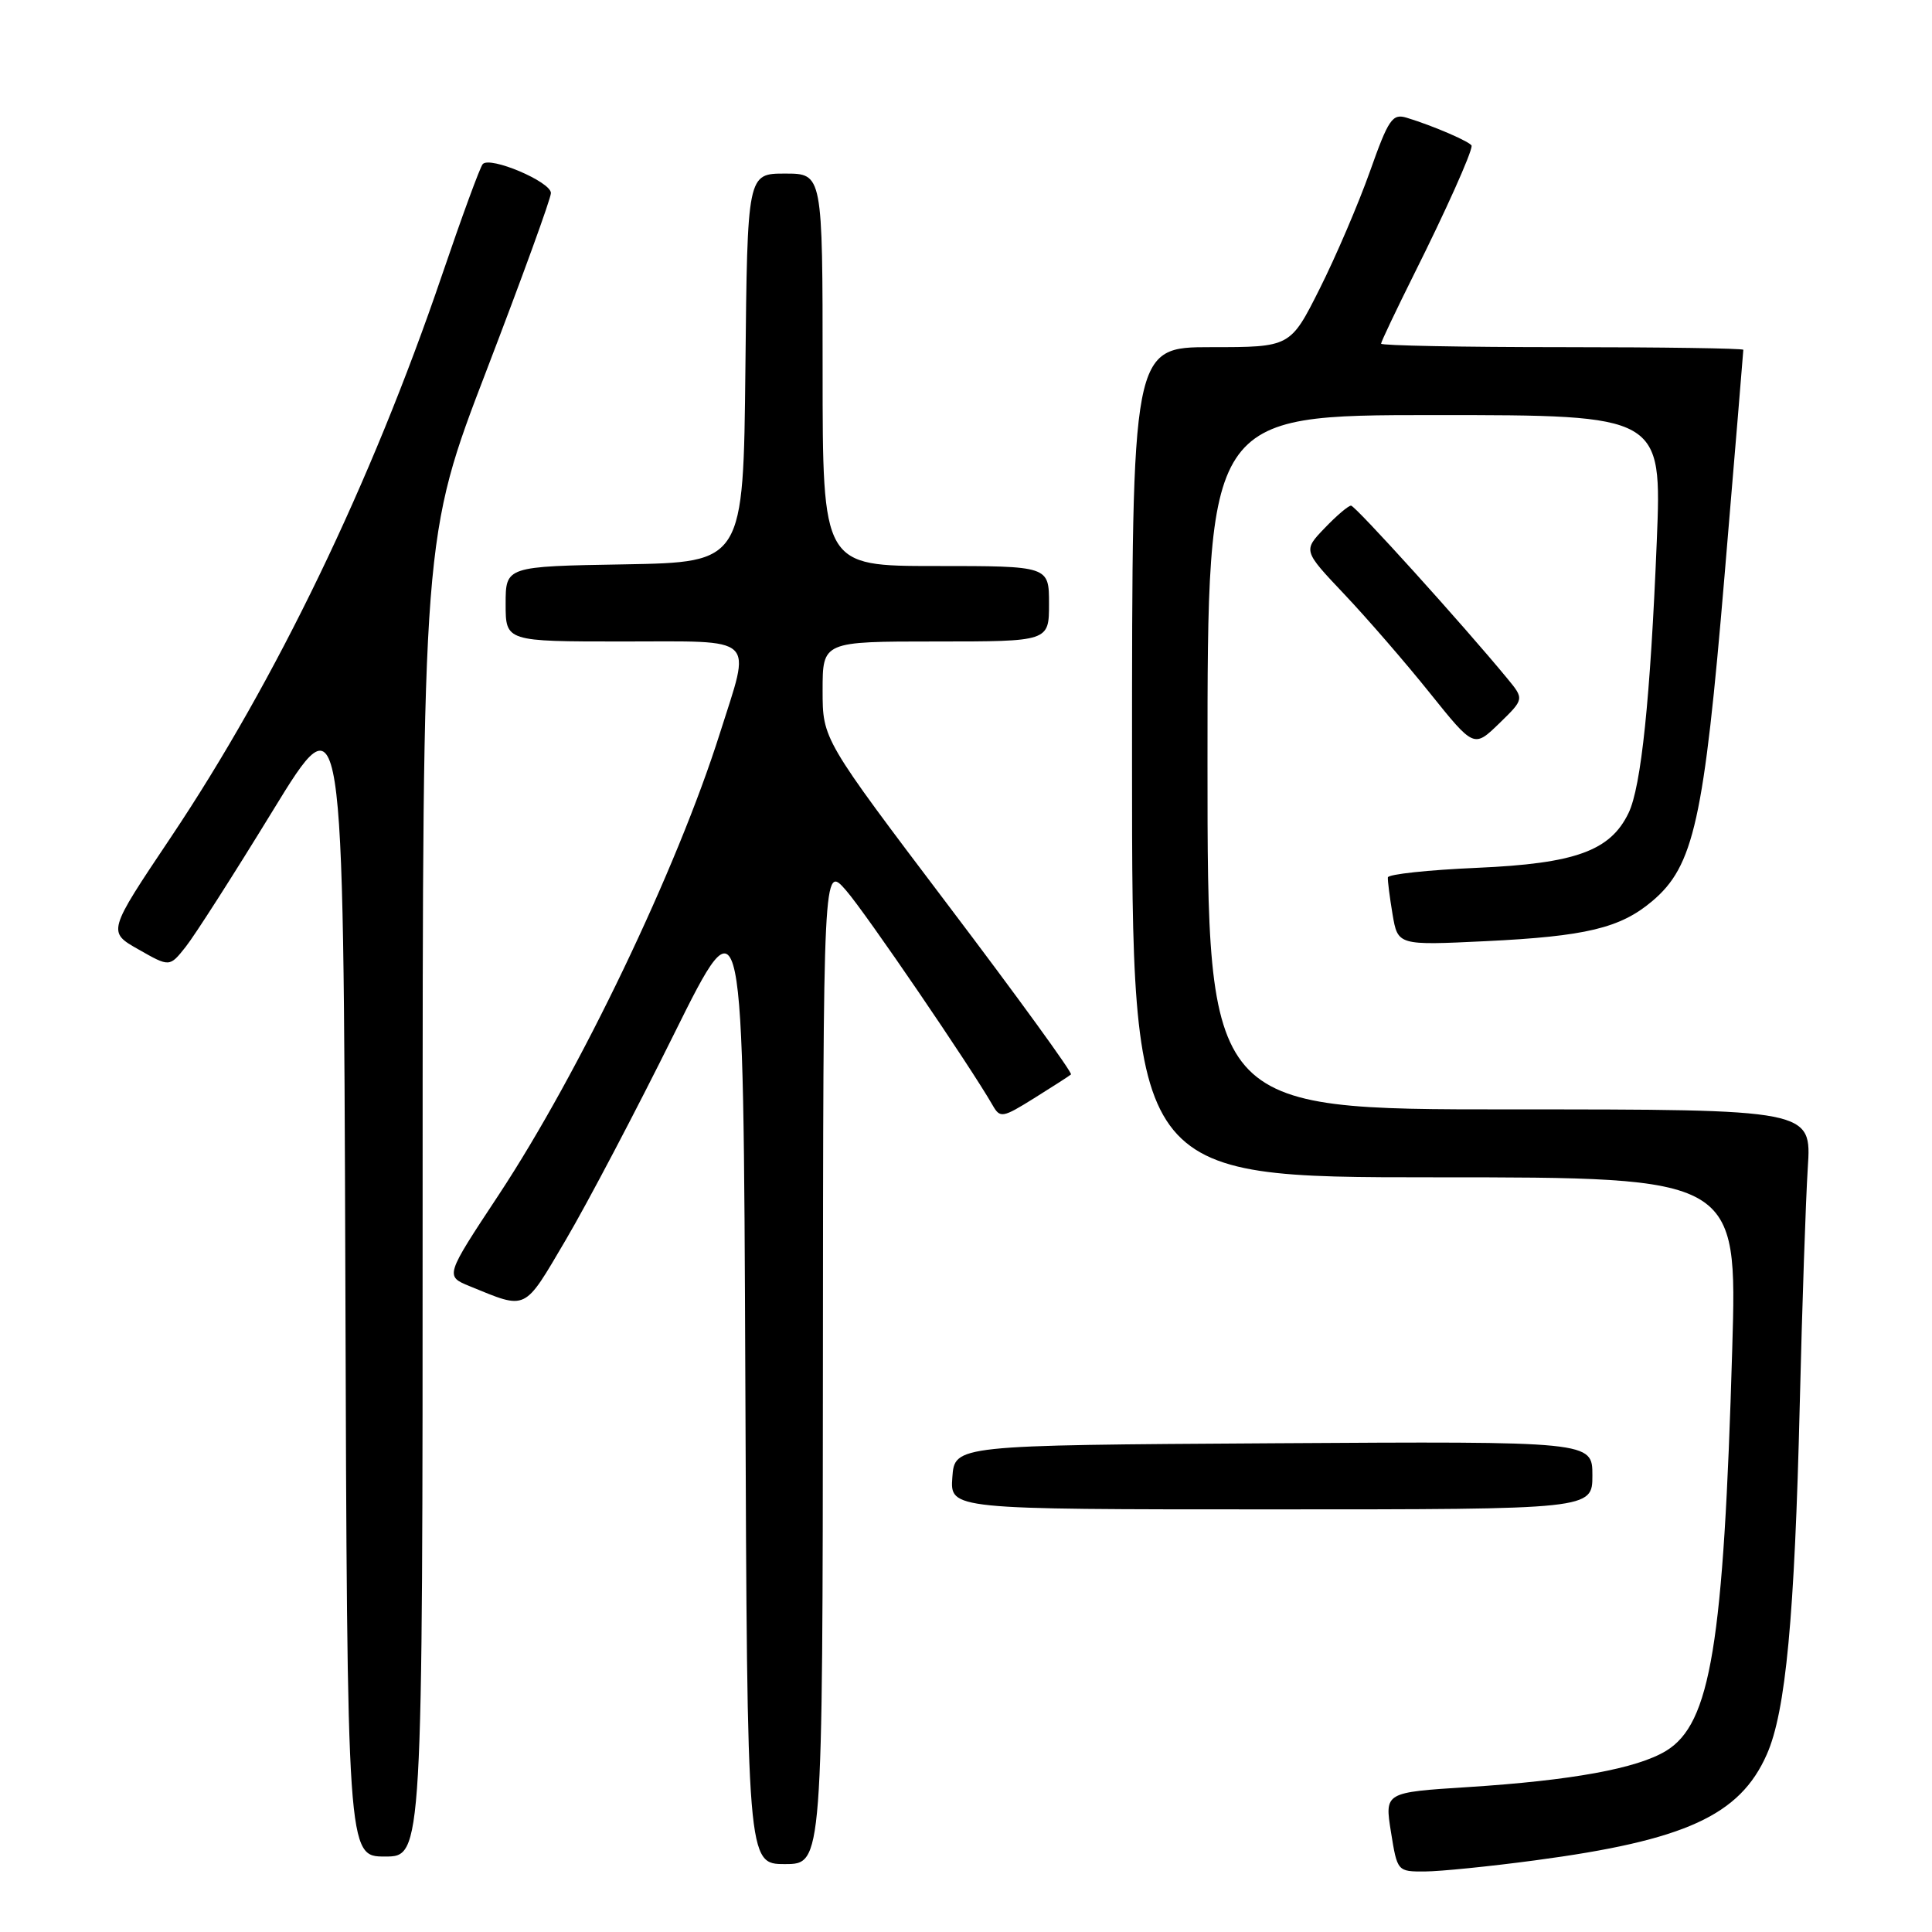 <?xml version="1.0" encoding="UTF-8" standalone="no"?>
<!DOCTYPE svg PUBLIC "-//W3C//DTD SVG 1.1//EN" "http://www.w3.org/Graphics/SVG/1.1/DTD/svg11.dtd" >
<svg xmlns="http://www.w3.org/2000/svg" xmlns:xlink="http://www.w3.org/1999/xlink" version="1.1" viewBox="0 0 256 256">
 <g >
 <path fill="currentColor"
d=" M 203.38 246.51 C 223.30 243.86 230.54 240.56 234.11 232.47 C 236.62 226.81 237.80 214.27 238.48 186.00 C 238.79 173.07 239.27 159.01 239.54 154.75 C 240.05 147.00 240.05 147.00 200.02 147.00 C 160.00 147.00 160.00 147.00 160.00 101.00 C 160.00 55.00 160.00 55.00 190.11 55.00 C 220.21 55.00 220.21 55.00 219.53 71.75 C 218.68 92.57 217.47 104.26 215.79 107.73 C 213.37 112.75 208.74 114.42 195.74 114.99 C 189.27 115.27 183.94 115.84 183.90 116.26 C 183.86 116.68 184.14 118.88 184.52 121.15 C 185.22 125.27 185.22 125.27 196.86 124.71 C 210.12 124.07 214.69 122.98 218.91 119.42 C 224.44 114.77 225.78 108.75 228.51 76.29 C 229.88 60.02 231.00 46.55 231.00 46.35 C 231.00 46.16 220.20 46.00 207.00 46.00 C 193.80 46.00 183.00 45.79 183.00 45.54 C 183.00 45.29 184.98 41.13 187.39 36.29 C 191.54 28.00 195.00 20.28 195.00 19.33 C 195.00 18.87 189.93 16.67 186.39 15.60 C 184.50 15.02 183.98 15.78 181.52 22.73 C 180.00 27.00 177.01 33.99 174.87 38.25 C 170.98 46.00 170.98 46.00 160.49 46.00 C 150.00 46.00 150.00 46.00 150.00 101.00 C 150.00 156.00 150.00 156.00 190.10 156.00 C 230.20 156.00 230.20 156.00 229.53 178.75 C 228.39 217.93 226.67 228.41 220.76 232.00 C 216.91 234.34 208.27 235.92 194.49 236.80 C 183.47 237.50 183.47 237.50 184.31 242.75 C 185.15 247.98 185.16 248.00 188.83 247.98 C 190.85 247.97 197.40 247.31 203.38 246.51 Z  M 109.04 180.75 C 109.08 114.50 109.08 114.50 112.12 118.00 C 114.76 121.04 128.59 141.32 131.54 146.47 C 132.52 148.18 132.84 148.13 137.04 145.51 C 139.49 143.98 141.69 142.57 141.91 142.37 C 142.14 142.17 134.83 132.09 125.66 119.98 C 109.00 97.95 109.00 97.95 109.00 91.48 C 109.00 85.00 109.00 85.00 124.00 85.00 C 139.00 85.00 139.00 85.00 139.00 80.00 C 139.00 75.00 139.00 75.00 124.00 75.00 C 109.00 75.00 109.00 75.00 109.00 49.00 C 109.00 23.00 109.00 23.00 104.02 23.00 C 99.03 23.00 99.03 23.00 98.77 48.75 C 98.50 74.50 98.50 74.50 82.75 74.78 C 67.00 75.05 67.00 75.05 67.00 80.03 C 67.00 85.00 67.00 85.00 82.50 85.00 C 100.57 85.00 99.54 84.03 95.39 97.16 C 89.70 115.16 76.83 142.03 66.10 158.30 C 58.97 169.09 58.97 169.09 62.24 170.43 C 69.91 173.56 69.35 173.83 74.97 164.29 C 77.82 159.45 84.28 147.18 89.32 137.00 C 98.50 118.50 98.50 118.50 98.76 182.75 C 99.01 247.00 99.01 247.00 104.01 247.00 C 109.00 247.00 109.00 247.00 109.04 180.75 Z  M 56.00 158.57 C 56.00 71.14 56.00 71.14 64.50 49.00 C 69.17 36.82 73.00 26.29 73.00 25.58 C 73.00 24.08 64.90 20.65 63.96 21.75 C 63.60 22.16 61.17 28.80 58.55 36.50 C 49.20 63.96 36.57 90.16 22.61 110.99 C 14.24 123.48 14.24 123.48 18.36 125.81 C 22.47 128.15 22.47 128.15 24.59 125.48 C 25.76 124.02 30.95 115.91 36.11 107.48 C 45.50 92.14 45.50 92.14 45.76 169.07 C 46.01 246.00 46.01 246.00 51.01 246.00 C 56.00 246.00 56.00 246.00 56.00 158.57 Z  M 211.00 195.49 C 211.00 190.98 211.00 190.98 168.75 191.24 C 126.50 191.50 126.50 191.50 126.19 195.75 C 125.89 200.00 125.89 200.00 168.44 200.00 C 211.00 200.00 211.00 200.00 211.00 195.49 Z  M 199.74 89.92 C 193.85 82.77 179.59 67.00 179.02 67.00 C 178.66 67.00 177.09 68.34 175.52 69.98 C 172.66 72.96 172.66 72.96 178.12 78.73 C 181.12 81.90 186.22 87.78 189.44 91.80 C 195.30 99.10 195.30 99.10 198.64 95.87 C 201.97 92.63 201.97 92.63 199.74 89.92 Z "/>
</g>
</svg>